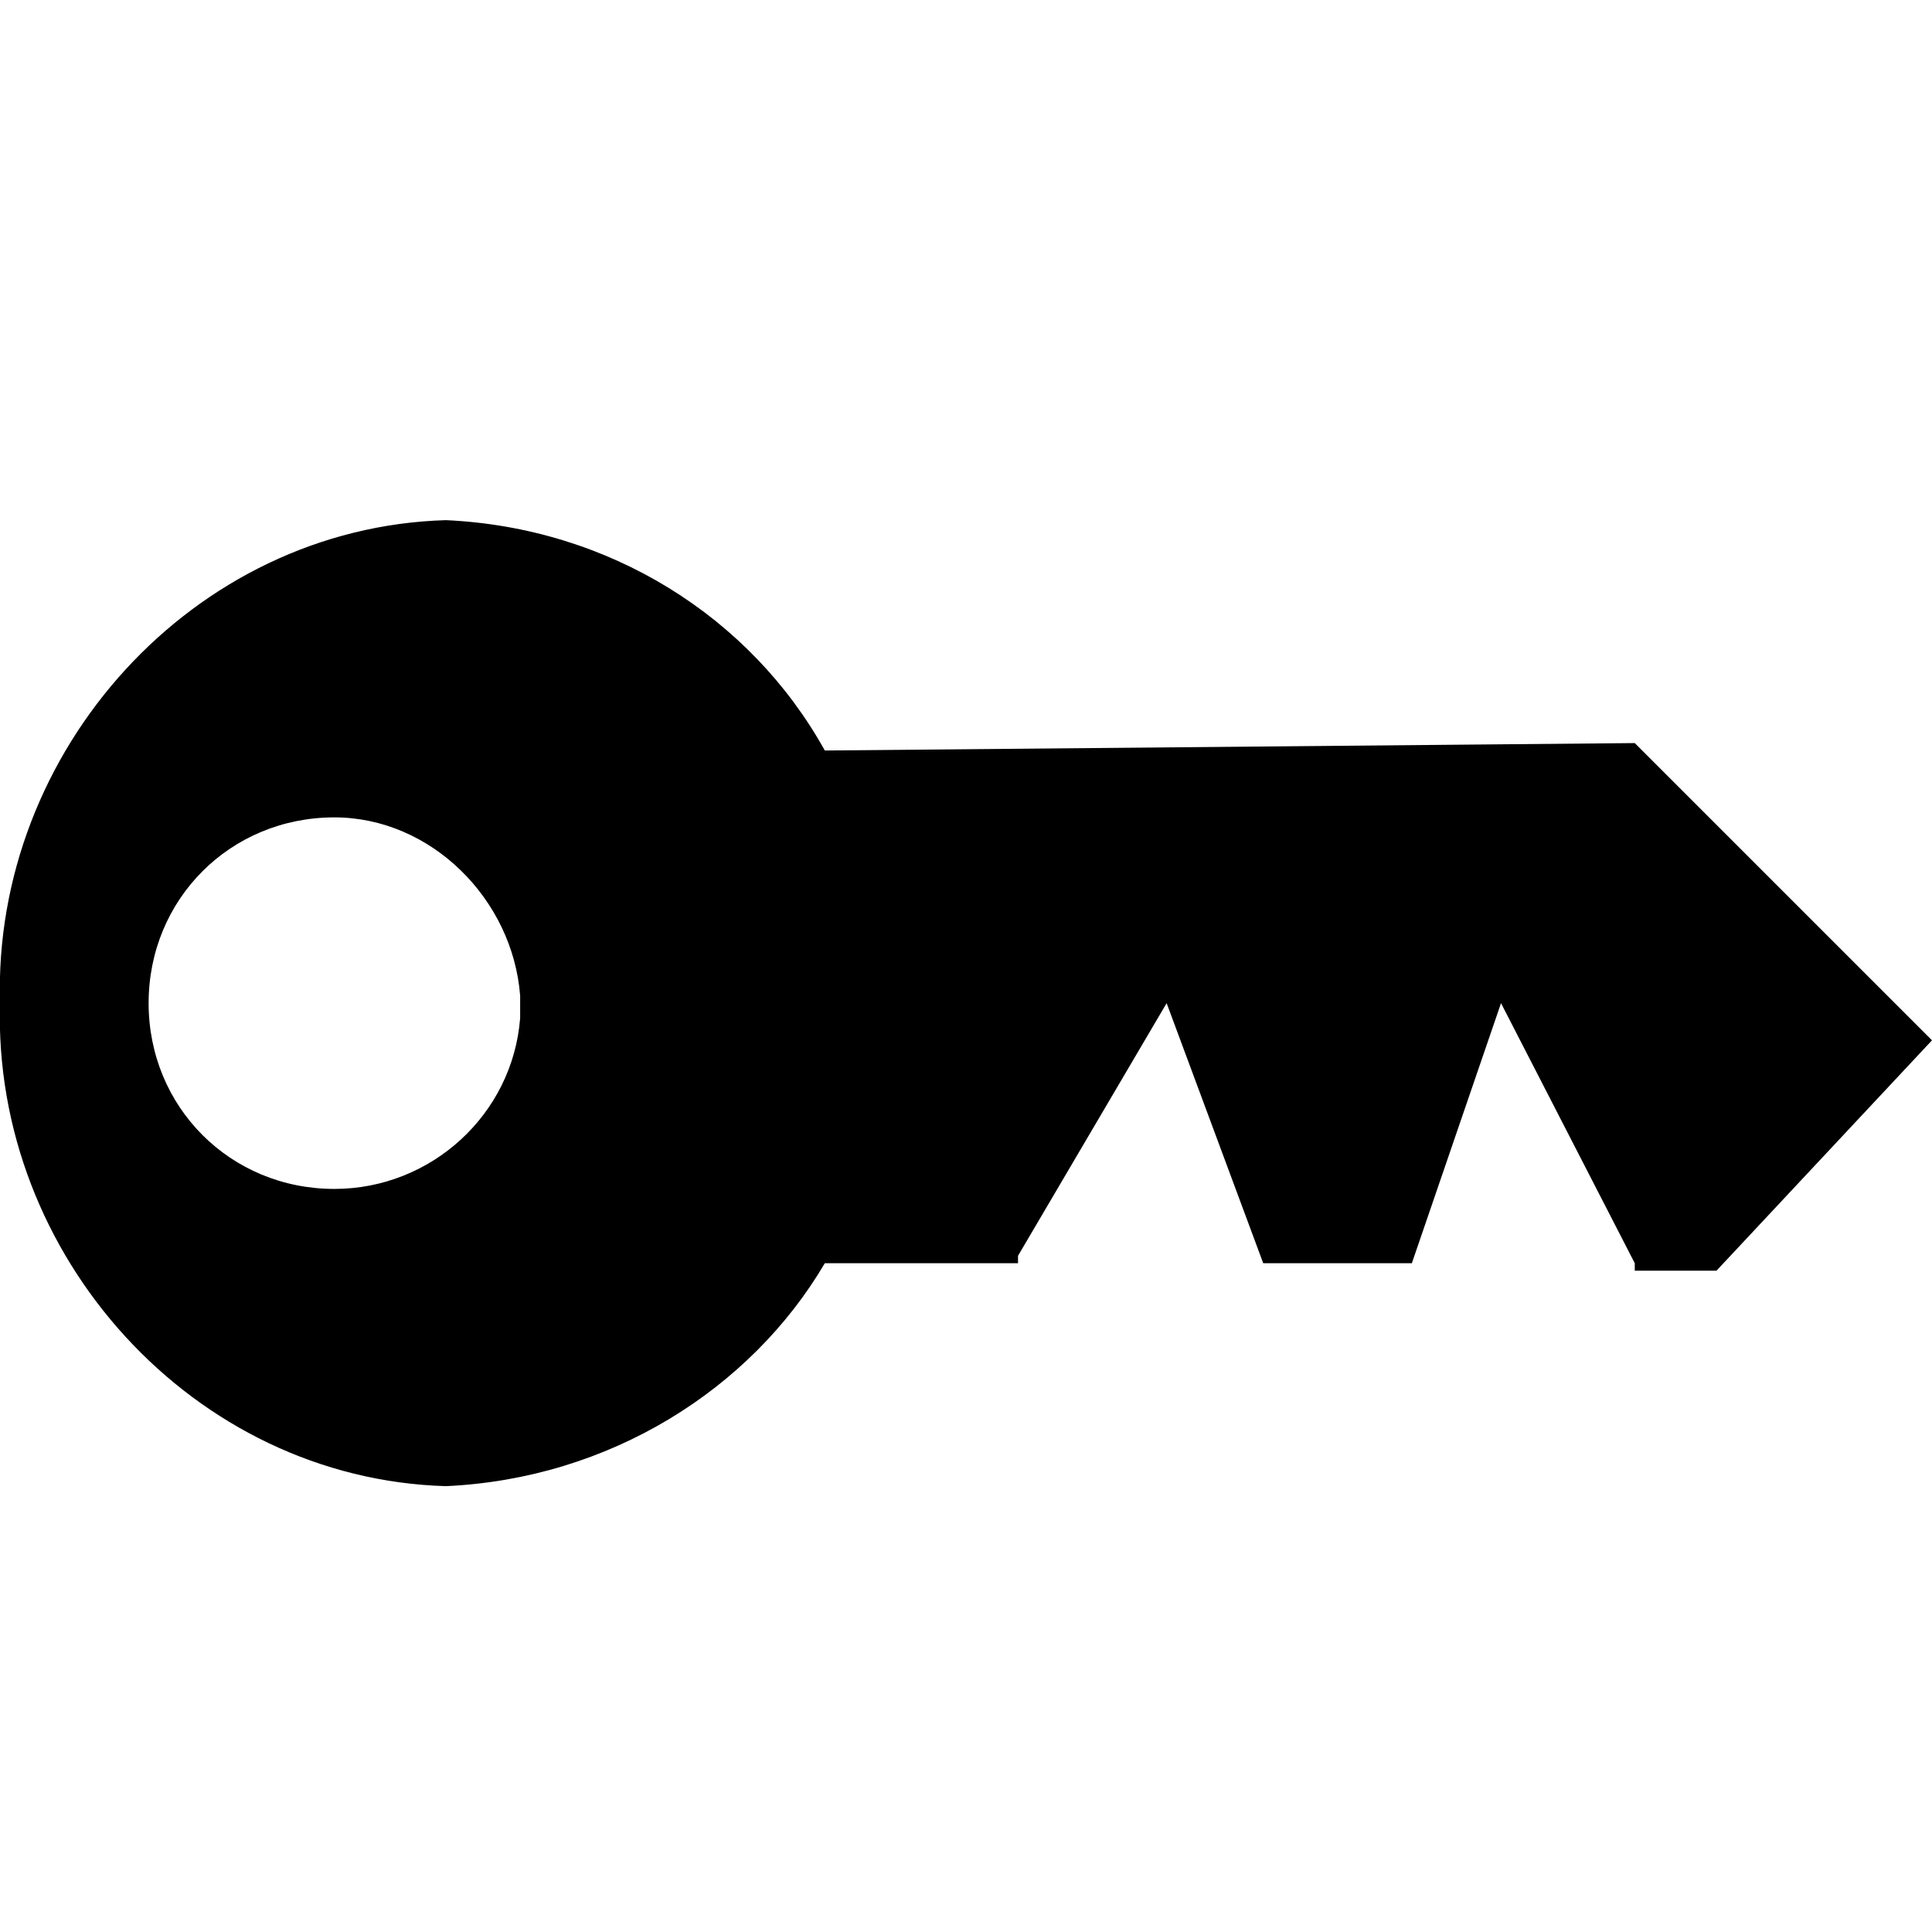<?xml version="1.0" encoding="utf-8"?>
<!-- Generator: Adobe Illustrator 19.2.1, SVG Export Plug-In . SVG Version: 6.00 Build 0)  -->
<svg version="1.1" id="Layer_1" xmlns="http://www.w3.org/2000/svg" xmlns:xlink="http://www.w3.org/1999/xlink" x="0px" y="0px"
	 viewBox="0 0 26 26" style="enable-background:new 0 0 26 26;" xml:space="preserve">
<path d="M22,10l-10.9,0.1c-1-1.8-2.9-3-5.1-3.1c-3.4,0.1-6.1,3.1-6,6.5c-0.1,3.4,2.6,6.4,6,6.5c2.2-0.1,4.1-1.3,5.1-3l2.6,0l0-0.1
	l2-3.4L17,17h2l1.2-3.5L22,17v0.1l1.1,0L26,14L22,10z M7,13.7C6.9,15,5.8,16,4.5,16C3.1,16,2,14.9,2,13.5S3.1,11,4.5,11
	c1.3,0,2.4,1.1,2.5,2.4C7,13.5,7,13.6,7,13.7z"/>
</svg>
